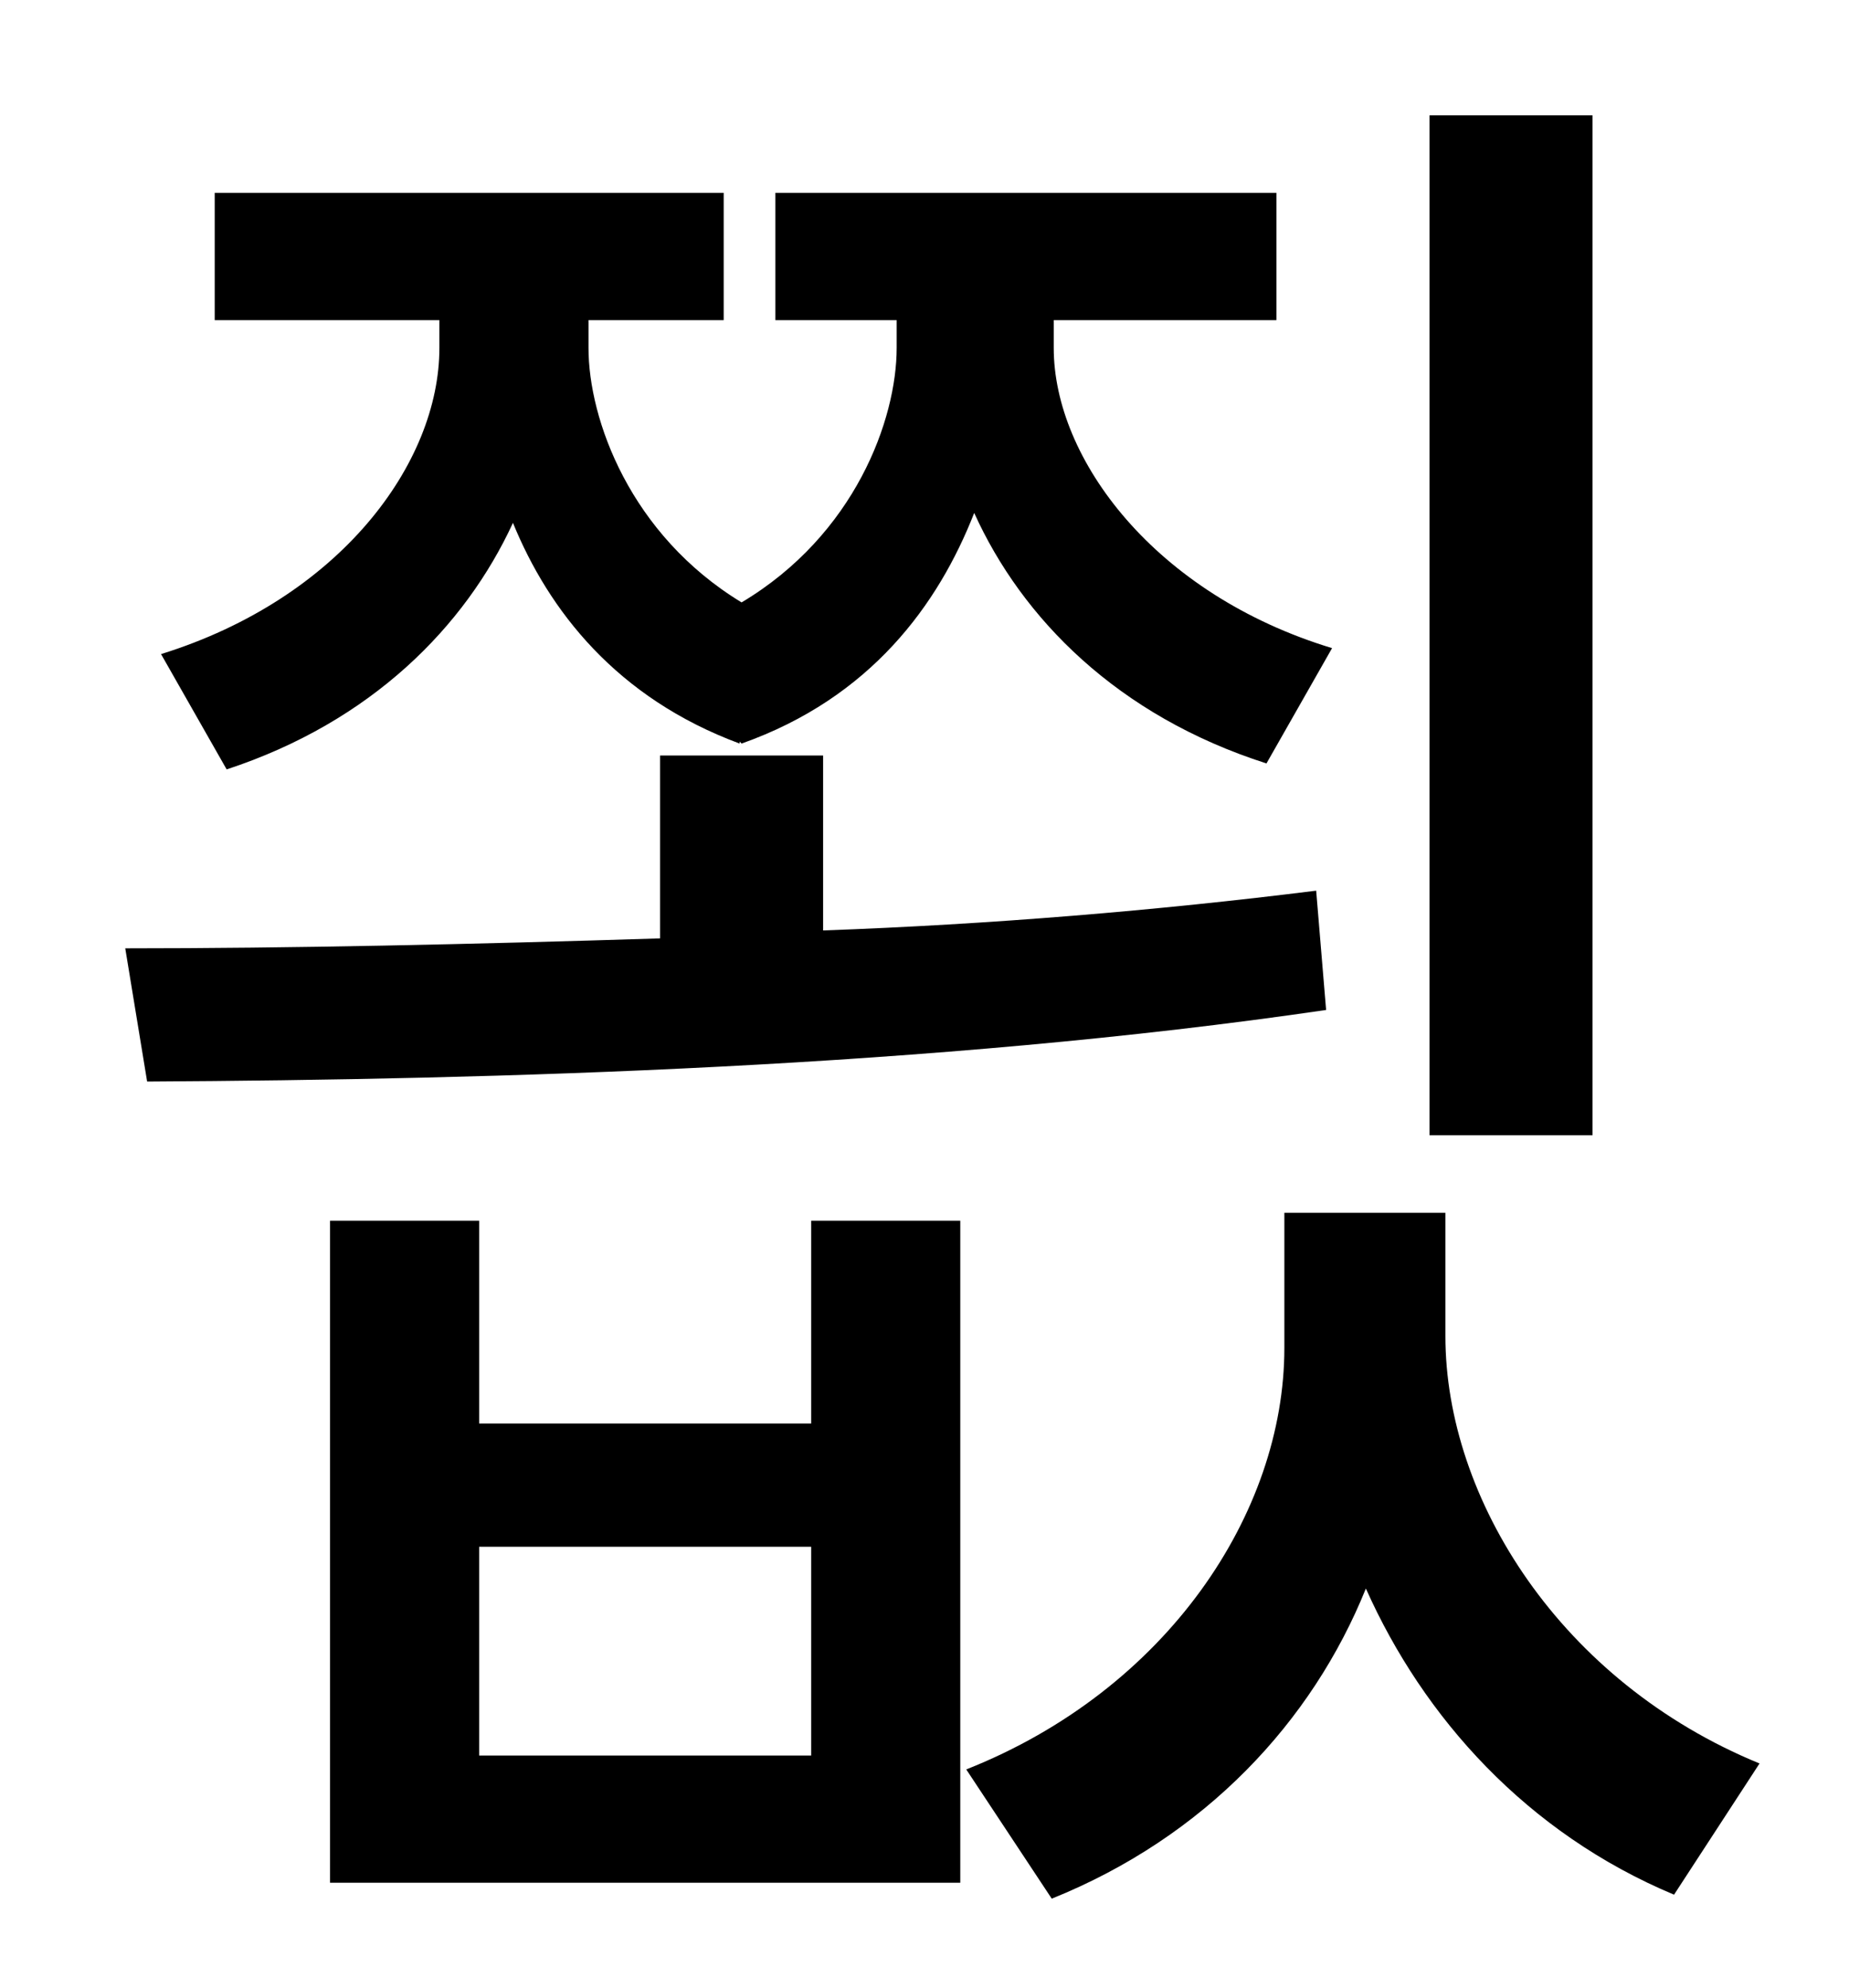<?xml version="1.0" standalone="no"?>
<!DOCTYPE svg PUBLIC "-//W3C//DTD SVG 1.1//EN" "http://www.w3.org/Graphics/SVG/1.1/DTD/svg11.dtd" >
<svg xmlns="http://www.w3.org/2000/svg" xmlns:xlink="http://www.w3.org/1999/xlink" version="1.1" viewBox="-10 0 930 1000">
   <path fill="currentColor"
d="M791 58v513h-82v-513h82zM104 387l-33 -58c90 -28 140 -96 140 -154v-14h-113v-64h256v64h-68v14c0 36 21 94 77 128c57 -34 78 -92 78 -128v-14h-61v-64h252v64h-112v14c0 56 51 124 140 151l-33 58c-75 -24 -123 -73 -147 -126c-18 46 -52 93 -117 116l-1 -1v1
c-62 -23 -96 -67 -114 -111c-24 52 -71 100 -144 124zM652 448l5 60c-198 29 -417 35 -593 36l-11 -67c83 0 174 -2 269 -5v-92h82v88c84 -3 168 -10 248 -20zM398 883v-105h-167v105h167zM398 716v-102h75v333h-317v-333h75v102h167zM717 610v62c0 82 58 174 158 215
l-43 66c-74 -31 -126 -89 -155 -154c-27 67 -81 125 -158 156l-43 -65c101 -40 160 -129 160 -212v-68h81z" />
</svg>
